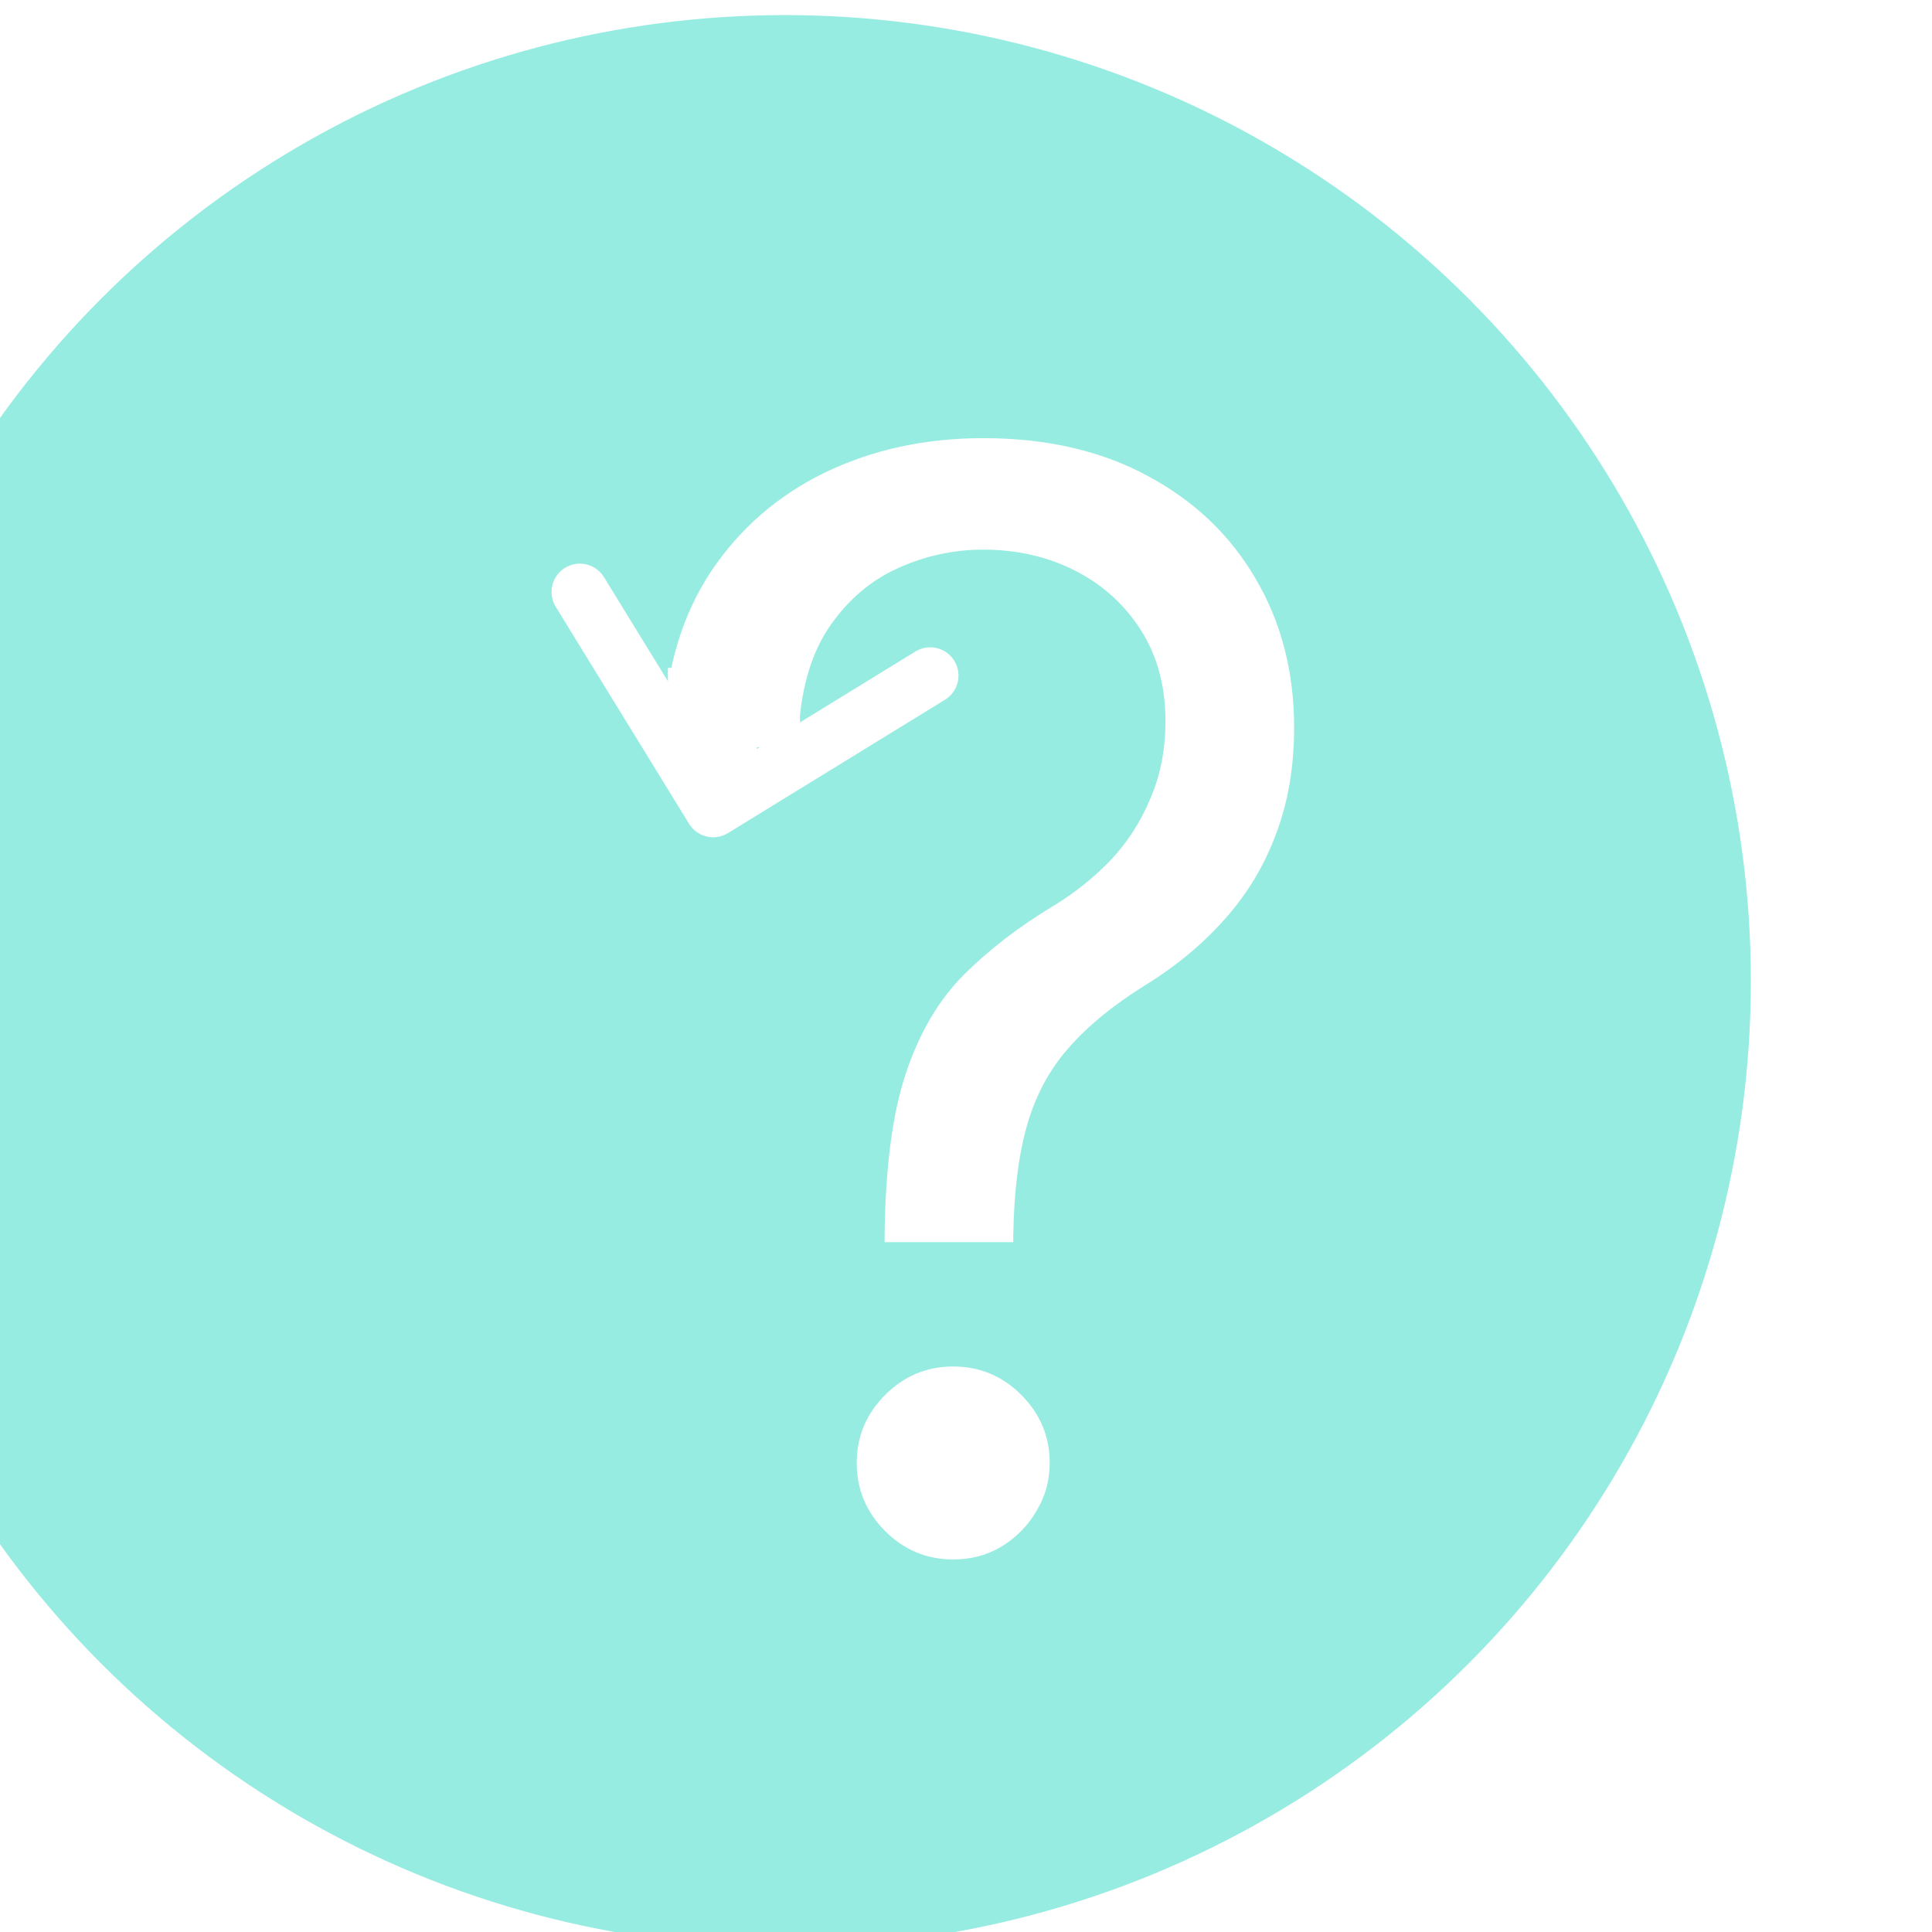 <svg width="512" height="512" viewBox="0 0 512 512" fill="none" xmlns="http://www.w3.org/2000/svg">
<g filter="url(#filter0_i_1_15)">
<circle cx="256" cy="256" r="256" fill="#97ECE2"/>
</g>
<g filter="url(#filter1_d_1_15)">
<path d="M182.61 214.309C184.778 217.838 189.397 218.941 192.926 216.773L250.438 181.437C253.967 179.268 255.071 174.65 252.902 171.12C250.734 167.591 246.115 166.488 242.586 168.656L191.464 200.066L160.054 148.944C157.886 145.415 153.267 144.312 149.738 146.48C146.209 148.649 145.105 153.268 147.274 156.797L182.61 214.309ZM193.5 159.258L181.705 208.64L196.295 212.125L208.089 162.742L193.5 159.258Z" fill="white"/>
</g>
<g filter="url(#filter2_d_1_15)">
<path d="M234.432 325.182V323.477C234.621 305.39 236.515 290.996 240.114 280.295C243.712 269.595 248.826 260.93 255.455 254.301C262.083 247.672 270.038 241.564 279.318 235.977C284.905 232.568 289.924 228.544 294.375 223.903C298.826 219.169 302.33 213.723 304.886 207.568C307.538 201.413 308.864 194.595 308.864 187.114C308.864 177.833 306.686 169.784 302.33 162.966C297.973 156.148 292.15 150.892 284.858 147.199C277.566 143.506 269.47 141.659 260.568 141.659C252.803 141.659 245.322 143.269 238.125 146.489C230.928 149.708 224.915 154.775 220.085 161.688C215.256 168.6 212.462 177.644 211.705 188.818H175.909C176.667 172.72 180.833 158.941 188.409 147.483C196.08 136.025 206.165 127.265 218.665 121.205C231.259 115.144 245.227 112.114 260.568 112.114C277.235 112.114 291.723 115.428 304.034 122.057C316.439 128.686 326.004 137.777 332.727 149.33C339.545 160.883 342.955 174.045 342.955 188.818C342.955 199.235 341.345 208.657 338.125 217.085C335 225.513 330.455 233.042 324.489 239.67C318.617 246.299 311.515 252.17 303.182 257.284C294.848 262.492 288.172 267.985 283.153 273.761C278.134 279.443 274.489 286.214 272.216 294.074C269.943 301.934 268.712 311.735 268.523 323.477V325.182H234.432ZM252.614 409.273C245.606 409.273 239.593 406.763 234.574 401.744C229.555 396.725 227.045 390.712 227.045 383.705C227.045 376.697 229.555 370.684 234.574 365.665C239.593 360.646 245.606 358.136 252.614 358.136C259.621 358.136 265.634 360.646 270.653 365.665C275.672 370.684 278.182 376.697 278.182 383.705C278.182 388.345 276.998 392.606 274.631 396.489C272.358 400.371 269.28 403.496 265.398 405.864C261.61 408.136 257.348 409.273 252.614 409.273Z" fill="white"/>
</g>
<rect x="177" y="177" width="31" height="21" fill="white"/>
<rect x="177" y="183" width="35" height="15" fill="white"/>
<rect x="176" y="183" width="13" height="15" fill="white"/>
<defs>
<filter id="filter0_i_1_15" x="-48" y="0" width="560" height="516" filterUnits="userSpaceOnUse" color-interpolation-filters="sRGB">
<feFlood flood-opacity="0" result="BackgroundImageFix"/>
<feBlend mode="normal" in="SourceGraphic" in2="BackgroundImageFix" result="shape"/>
<feColorMatrix in="SourceAlpha" type="matrix" values="0 0 0 0 0 0 0 0 0 0 0 0 0 0 0 0 0 0 127 0" result="hardAlpha"/>
<feMorphology radius="10" operator="erode" in="SourceAlpha" result="effect1_innerShadow_1_15"/>
<feOffset dx="-48" dy="4"/>
<feGaussianBlur stdDeviation="25"/>
<feComposite in2="hardAlpha" operator="arithmetic" k2="-1" k3="1"/>
<feColorMatrix type="matrix" values="0 0 0 0 0.844 0 0 0 0 0.132 0 0 0 0 0.858 0 0 0 0.37 0"/>
<feBlend mode="normal" in2="shape" result="effect1_innerShadow_1_15"/>
</filter>
<filter id="filter1_d_1_15" x="142.163" y="145.369" width="115.85" height="80.514" filterUnits="userSpaceOnUse" color-interpolation-filters="sRGB">
<feFlood flood-opacity="0" result="BackgroundImageFix"/>
<feColorMatrix in="SourceAlpha" type="matrix" values="0 0 0 0 0 0 0 0 0 0 0 0 0 0 0 0 0 0 127 0" result="hardAlpha"/>
<feOffset dy="4"/>
<feGaussianBlur stdDeviation="2"/>
<feComposite in2="hardAlpha" operator="out"/>
<feColorMatrix type="matrix" values="0 0 0 0 0 0 0 0 0 0 0 0 0 0 0 0 0 0 0.25 0"/>
<feBlend mode="normal" in2="BackgroundImageFix" result="effect1_dropShadow_1_15"/>
<feBlend mode="normal" in="SourceGraphic" in2="effect1_dropShadow_1_15" result="shape"/>
</filter>
<filter id="filter2_d_1_15" x="171.909" y="112.114" width="175.045" height="305.159" filterUnits="userSpaceOnUse" color-interpolation-filters="sRGB">
<feFlood flood-opacity="0" result="BackgroundImageFix"/>
<feColorMatrix in="SourceAlpha" type="matrix" values="0 0 0 0 0 0 0 0 0 0 0 0 0 0 0 0 0 0 127 0" result="hardAlpha"/>
<feOffset dy="4"/>
<feGaussianBlur stdDeviation="2"/>
<feComposite in2="hardAlpha" operator="out"/>
<feColorMatrix type="matrix" values="0 0 0 0 0 0 0 0 0 0 0 0 0 0 0 0 0 0 0.25 0"/>
<feBlend mode="normal" in2="BackgroundImageFix" result="effect1_dropShadow_1_15"/>
<feBlend mode="normal" in="SourceGraphic" in2="effect1_dropShadow_1_15" result="shape"/>
</filter>
</defs>
</svg>

